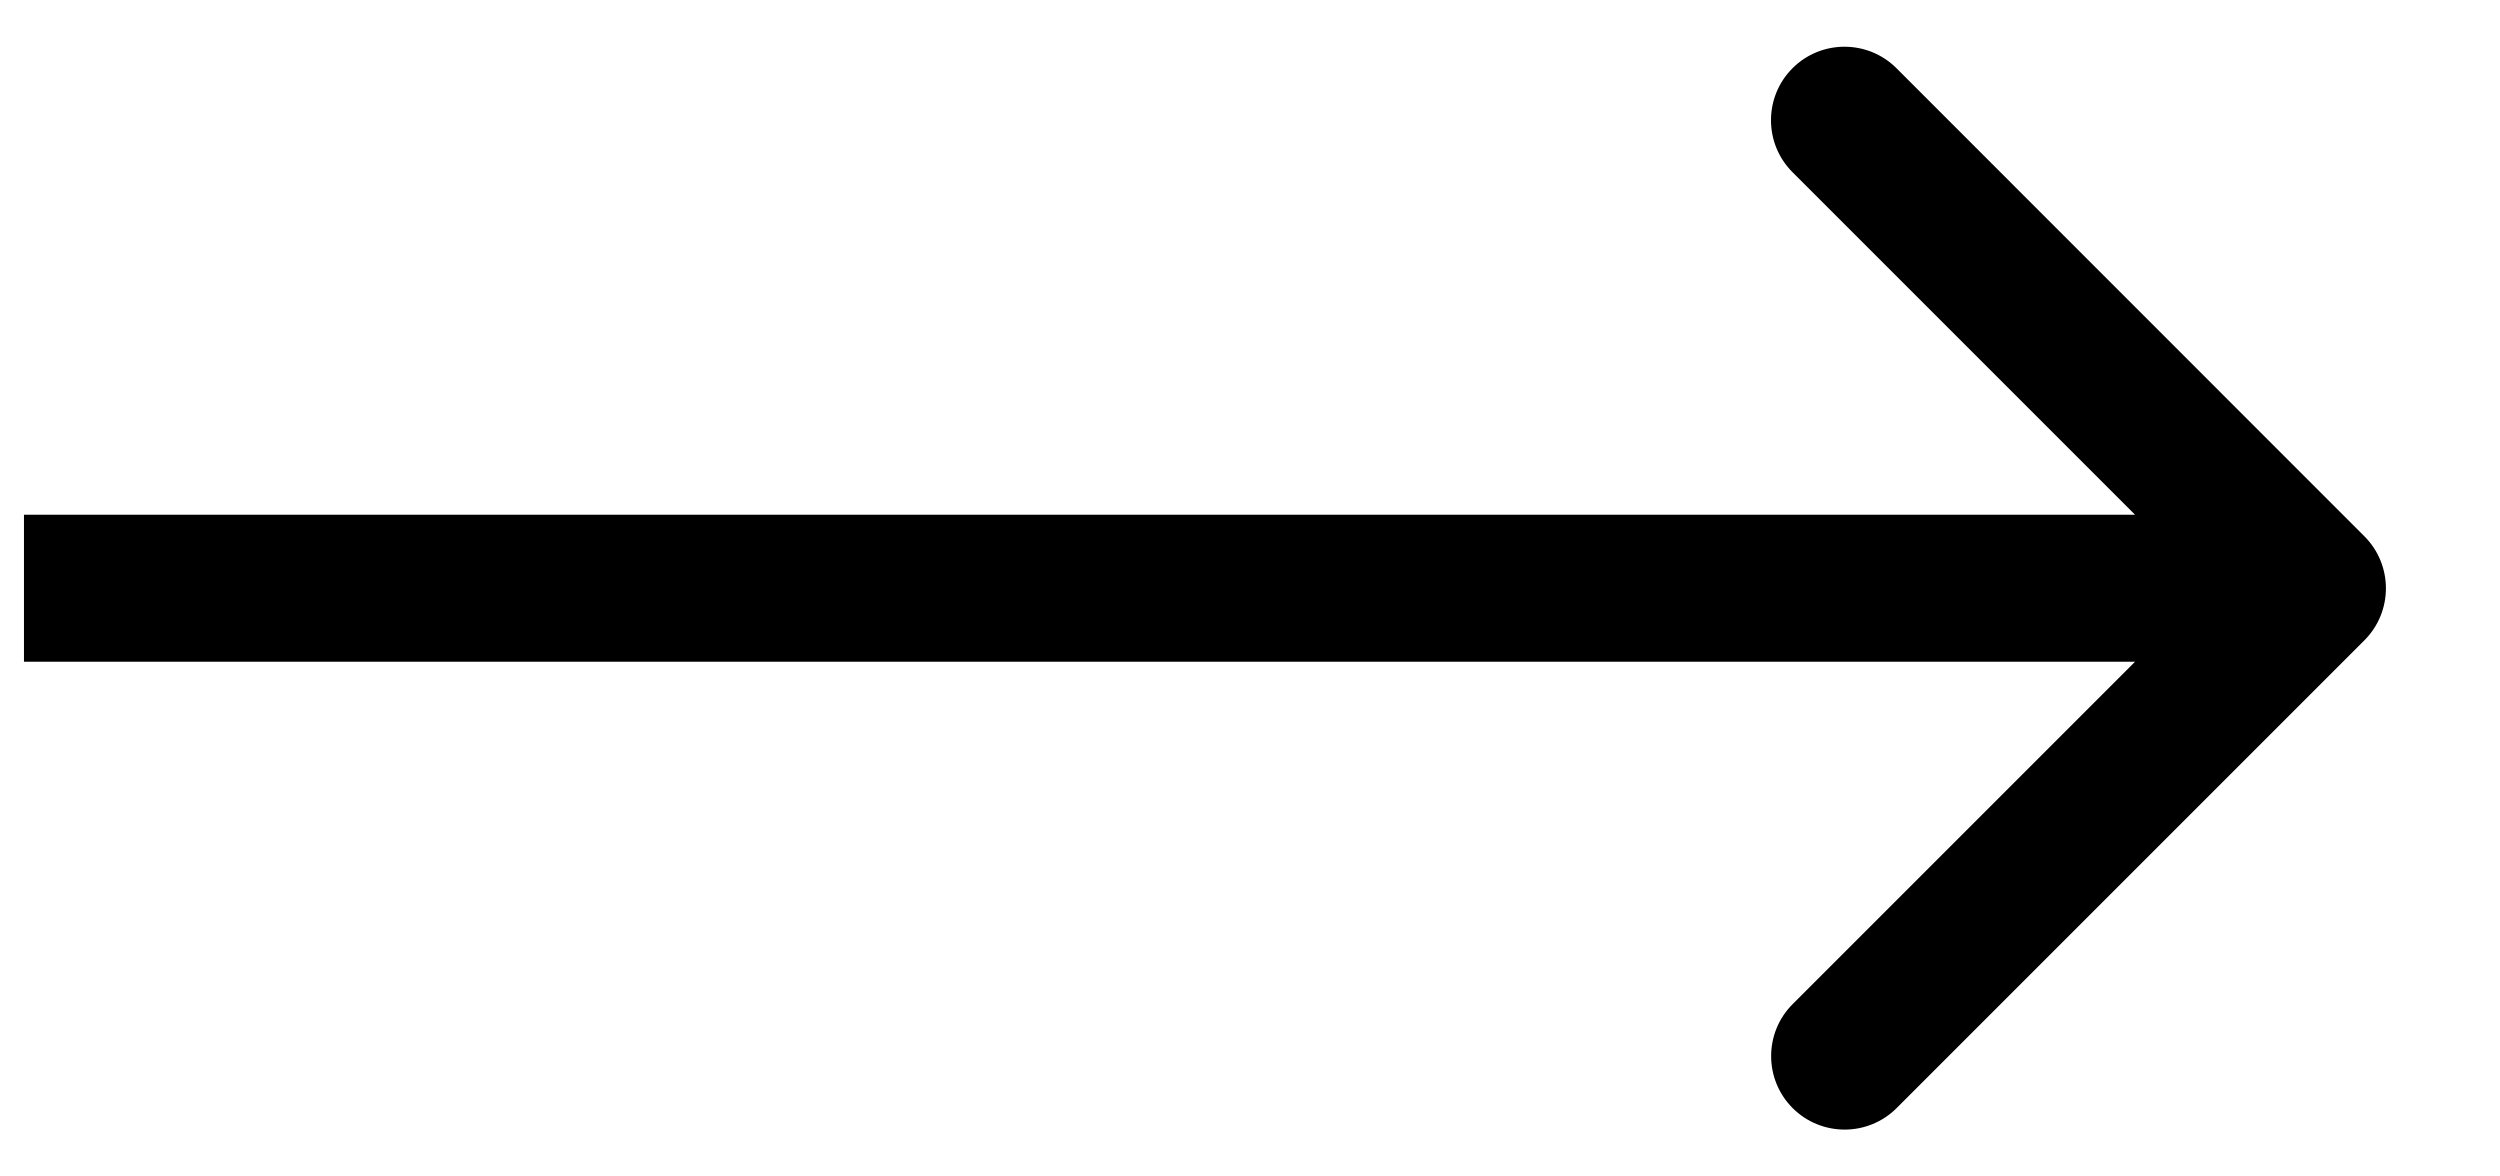 <svg width="17" height="8" fill="none" xmlns="http://www.w3.org/2000/svg"><path d="M16.078 4.354c.195-.195.195-.512 0-.707L12.896.464c-.195-.195-.512-.195-.707 0-.195.195-.195.512 0 .707L15.018 4l-2.828 2.828c-.195.195-.195.512 0 .707.195.195.512.195.707 0l3.182-3.182ZM.163 4.5H15.725v-1H.163v1Z" fill="#000"/></svg>